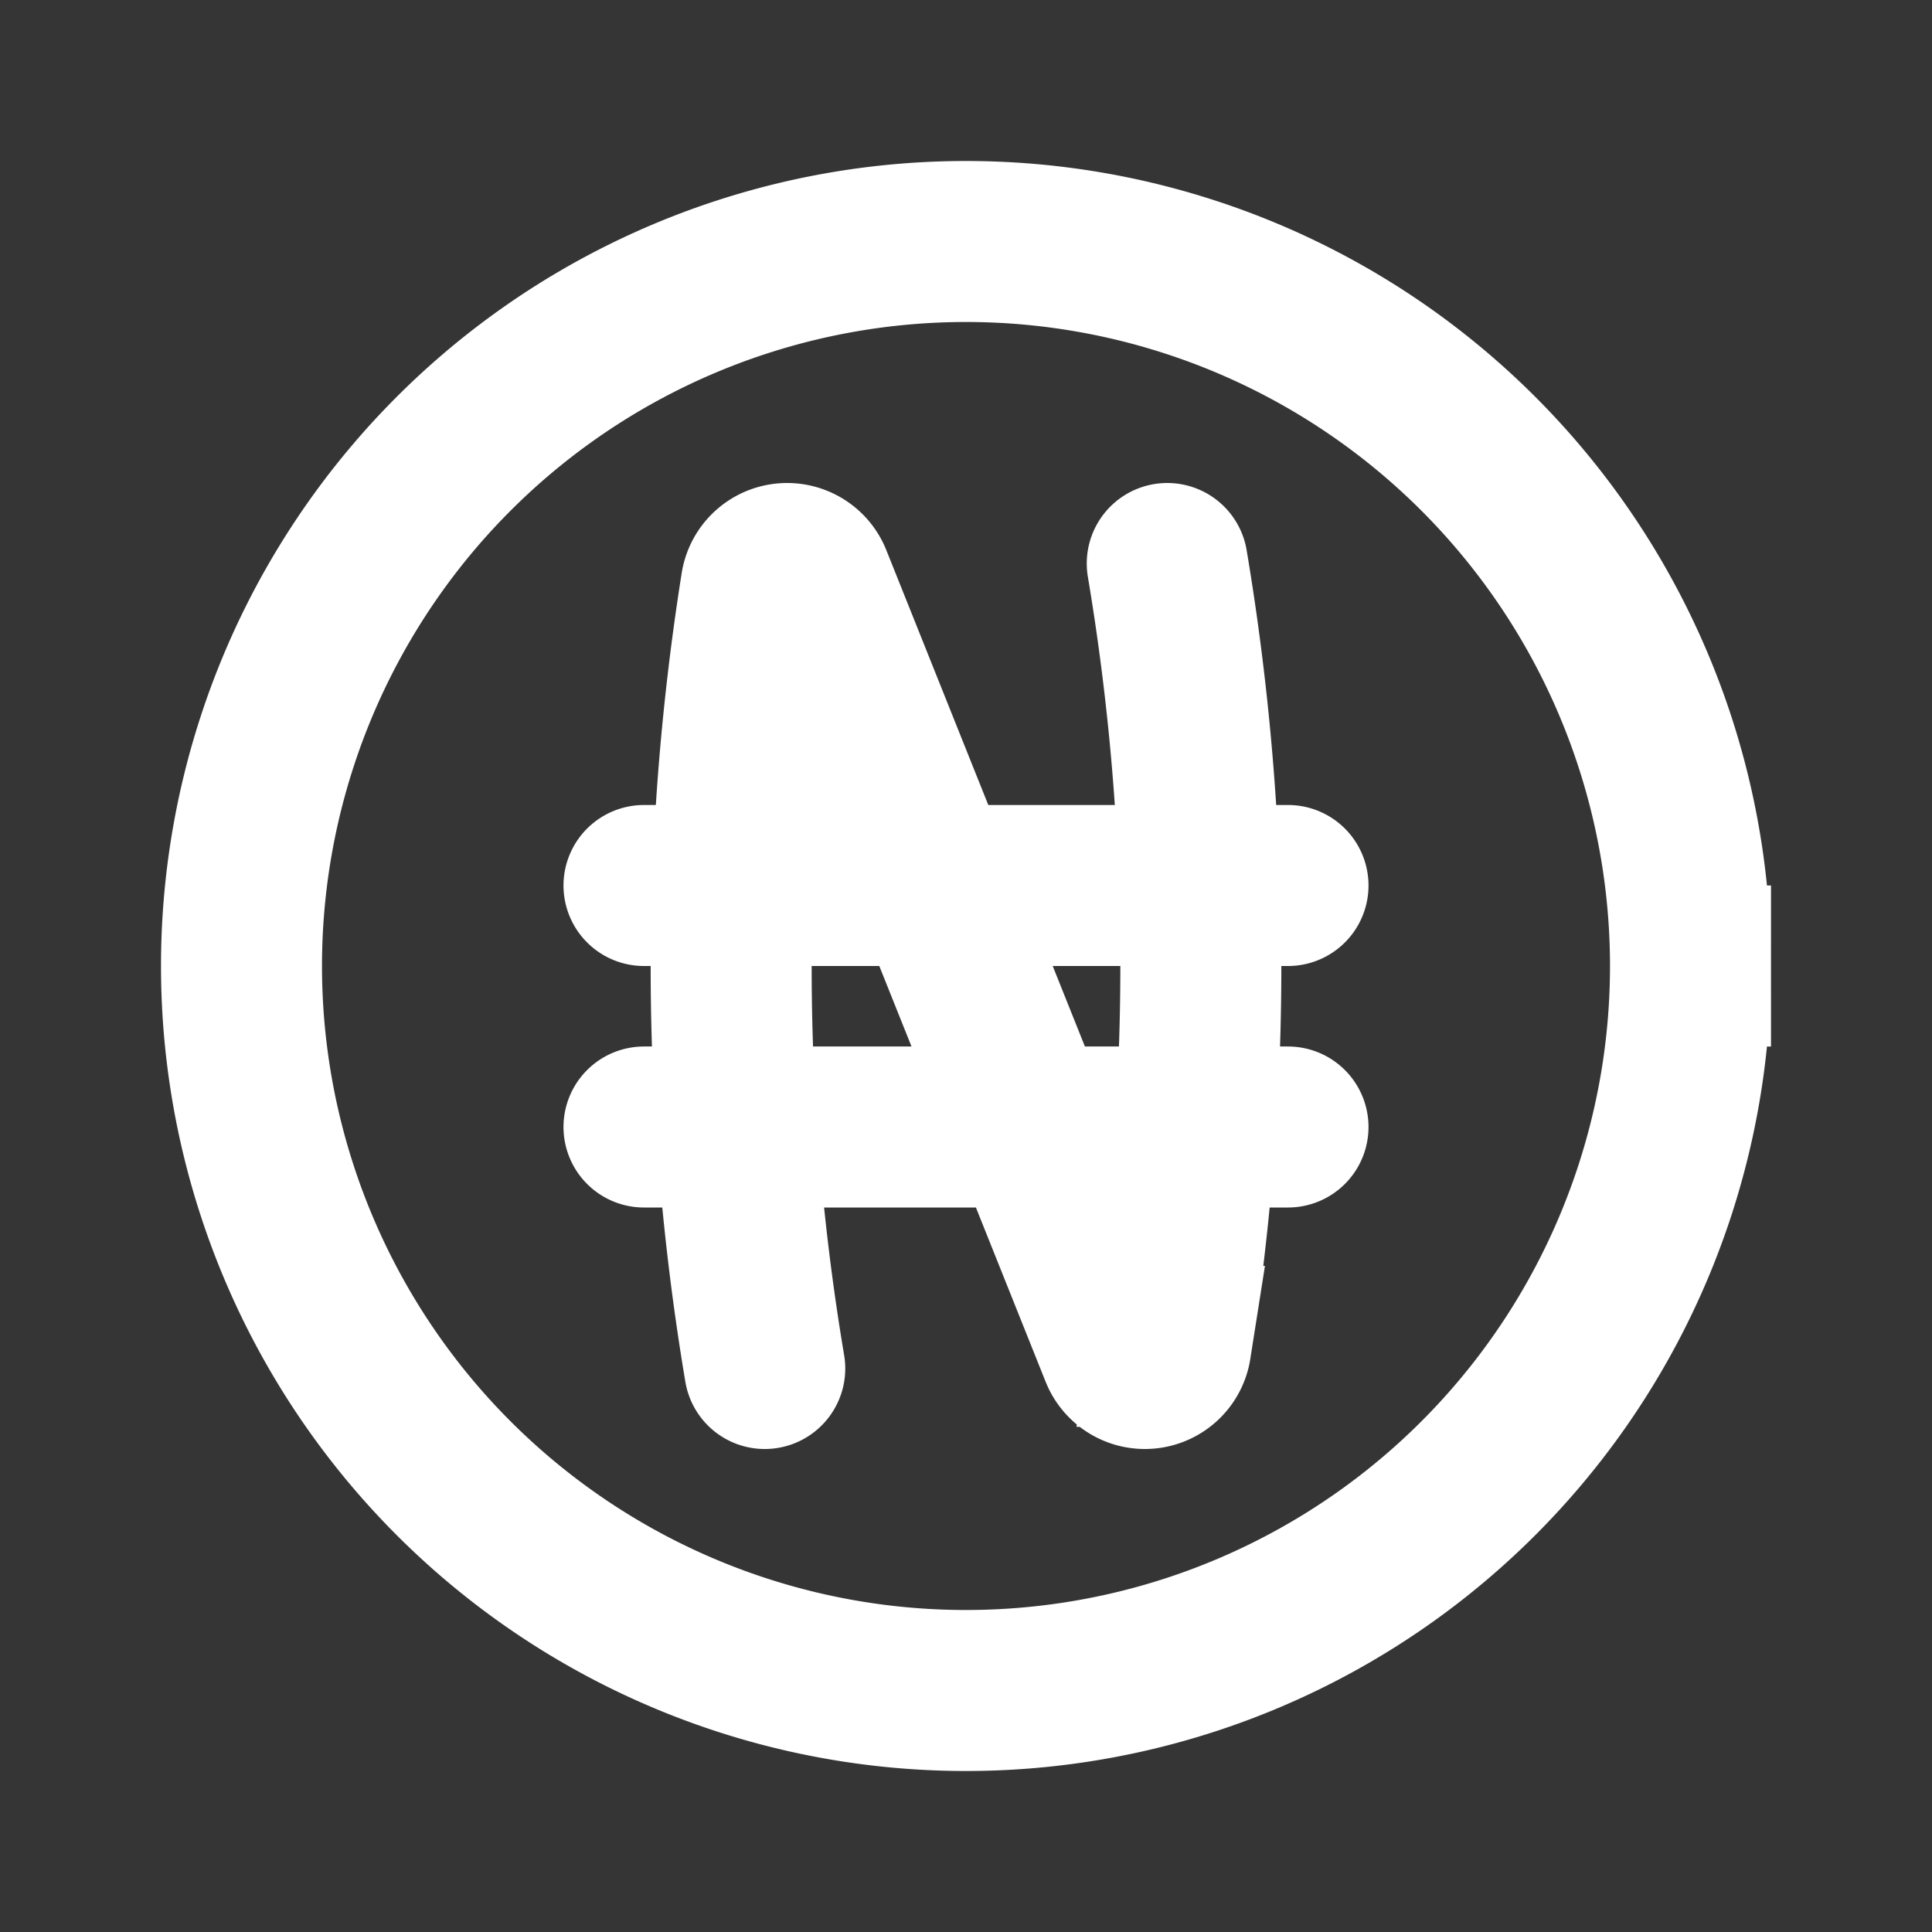 <svg xmlns="http://www.w3.org/2000/svg" width="24" height="24" fill="none"><rect width="100%" height="100%" fill="#333333" stroke="none"/><path fill="#fff" fill-opacity=".01" d="M24 0v24H0V0z"/><path stroke="#FFFFFF" stroke-linecap="round" stroke-width="2" d="M9.5 17a30.13 30.13 0 0 1-.044-9.725A.326.326 0 0 1 9.778 7v0c.134 0 .255.082.304.206l3.836 9.588c.05.124.17.206.304.206v0c.16 0 .297-.116.322-.275A30.128 30.128 0 0 0 14.5 7M8 11h8m-8 3h8m5-2a9 9 0 1 1-18 0 9 9 0 0 1 18 0Z"/></svg>